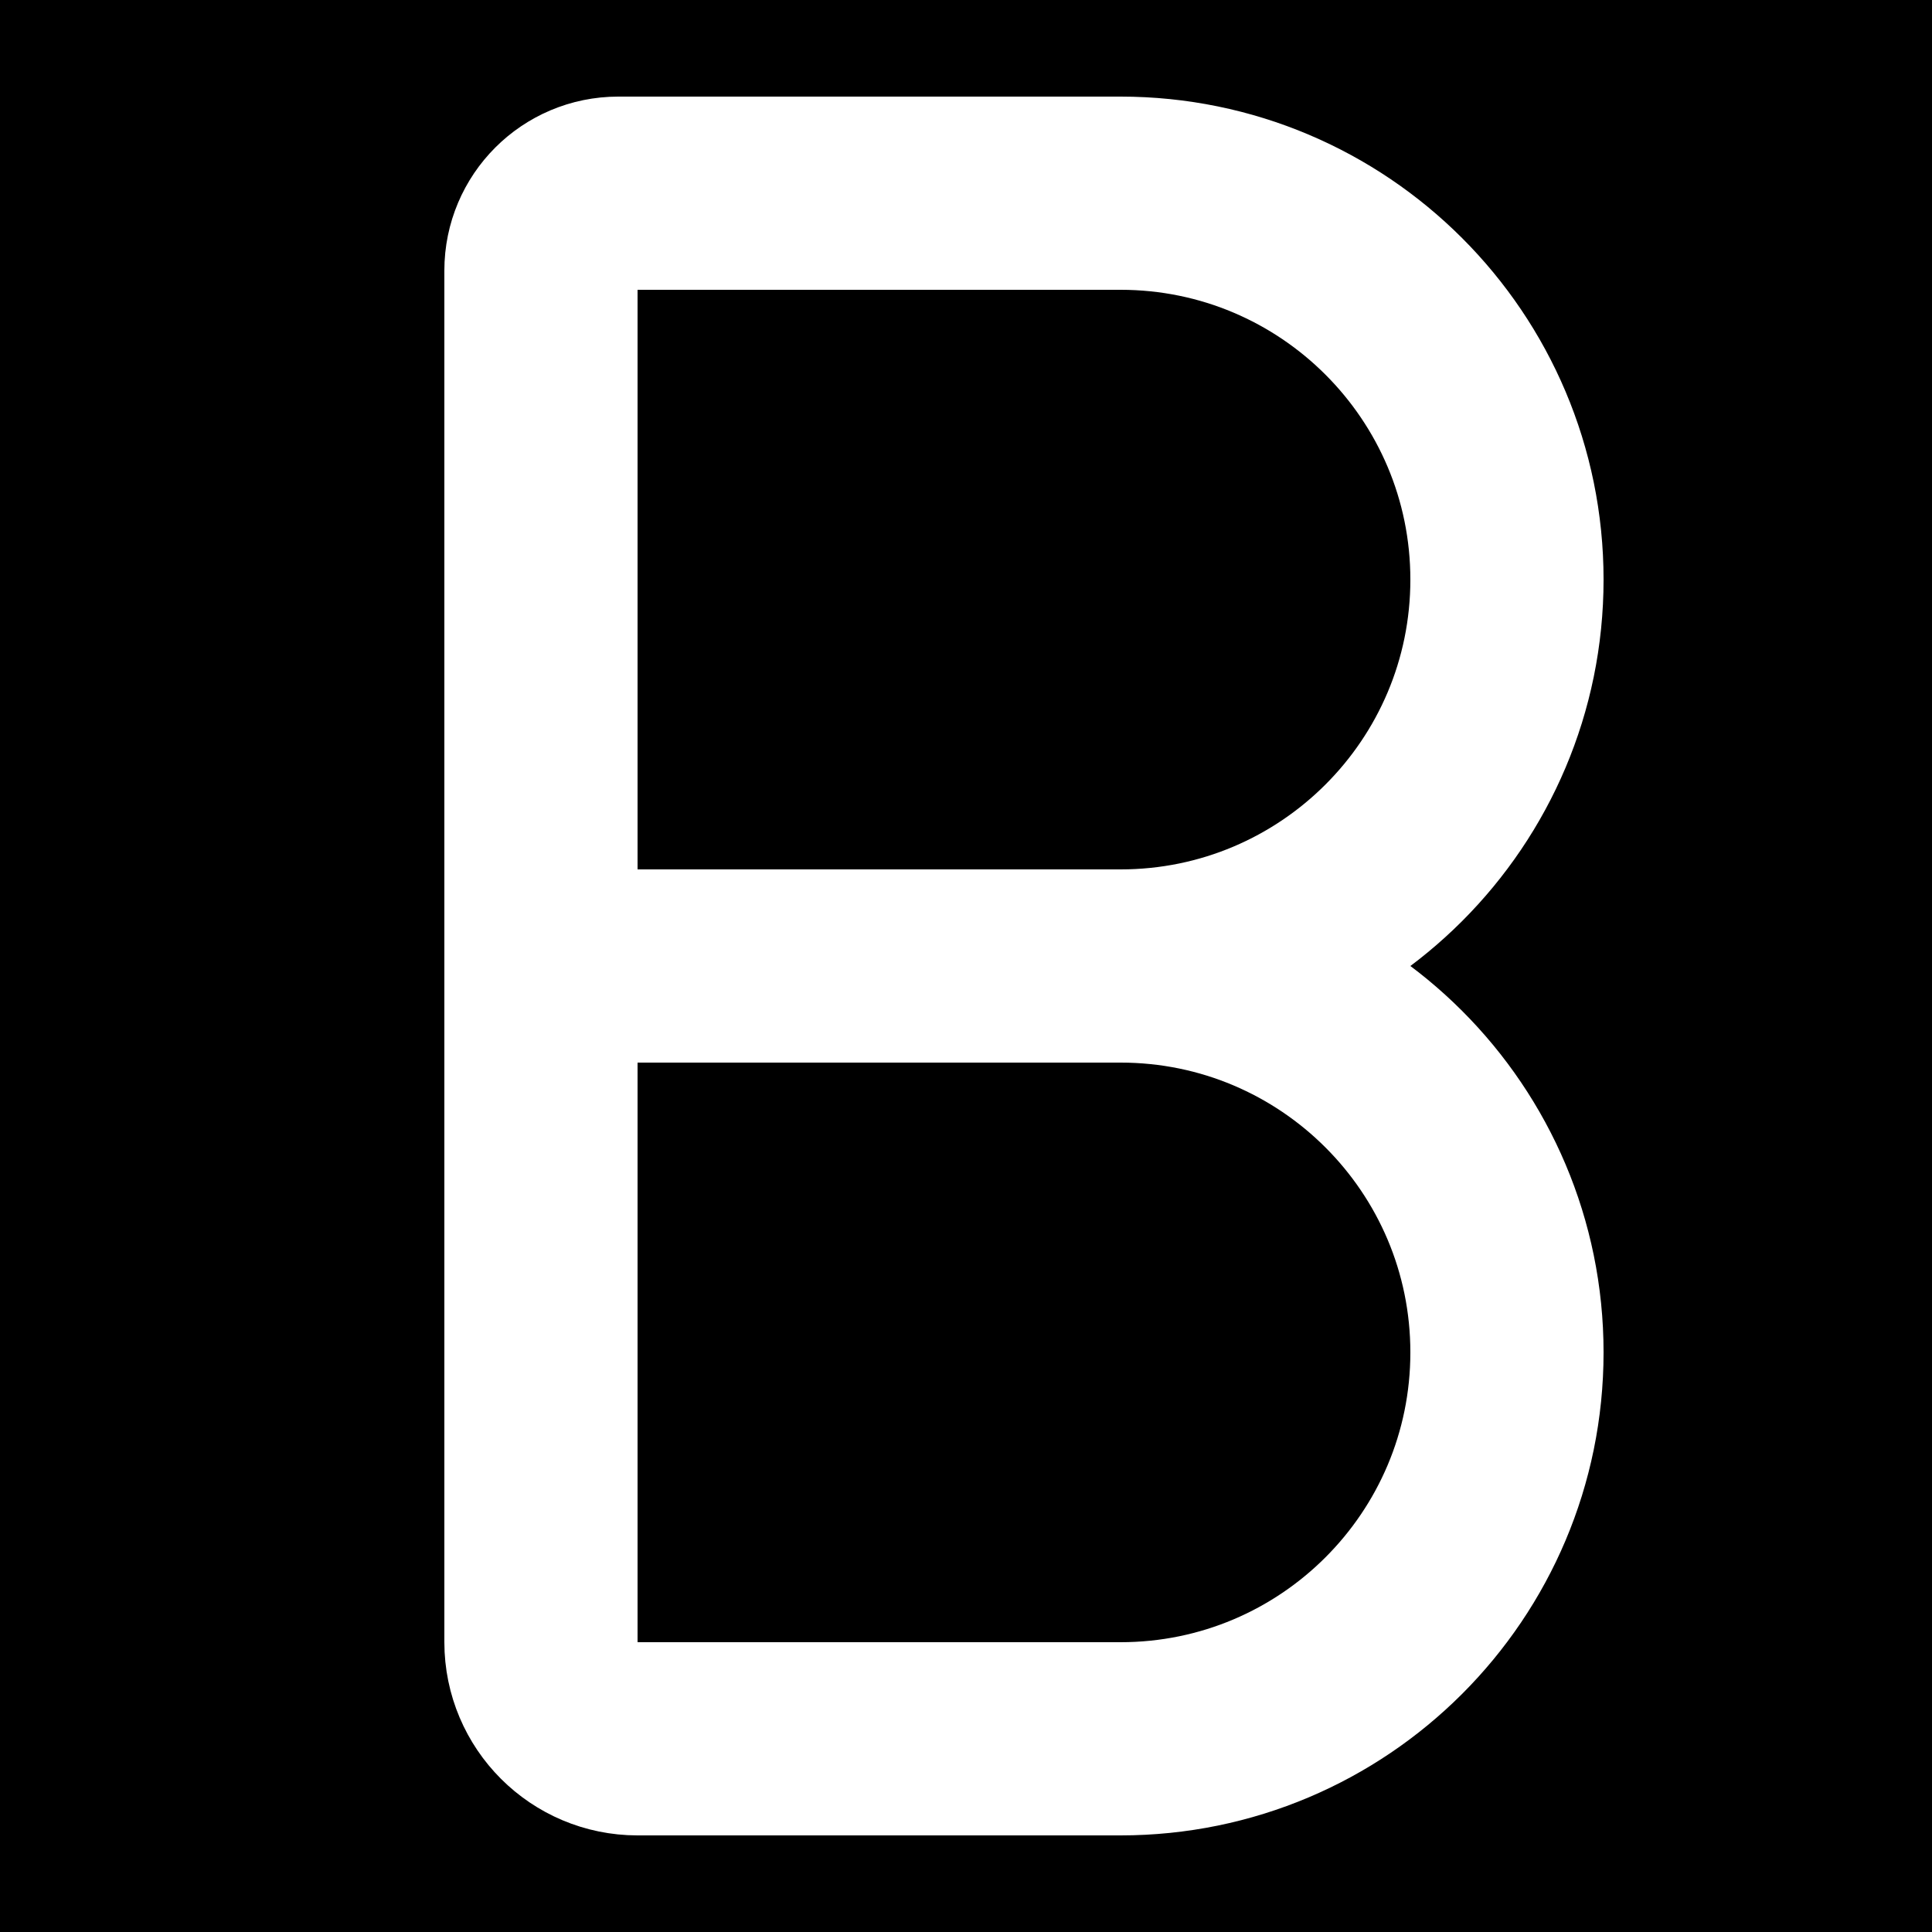 <svg width="100" height="100" viewBox="0 0 100 100" fill="none" xmlns="http://www.w3.org/2000/svg">
<rect width="100" height="100" fill="black"/>
<path d="M58 10H32C29.791 10 28 11.791 28 14V45C28 47.761 30.239 50 33 50H58C69.046 50 78 41.046 78 30C78 18.954 69.046 10 58 10Z" stroke="white" stroke-width="10"/>
<path d="M58 50H28V85C28 87.761 30.239 90 33 90H58C69.046 90 78 81.046 78 70C78 58.954 69.046 50 58 50Z" stroke="white" stroke-width="10"/>
</svg>
